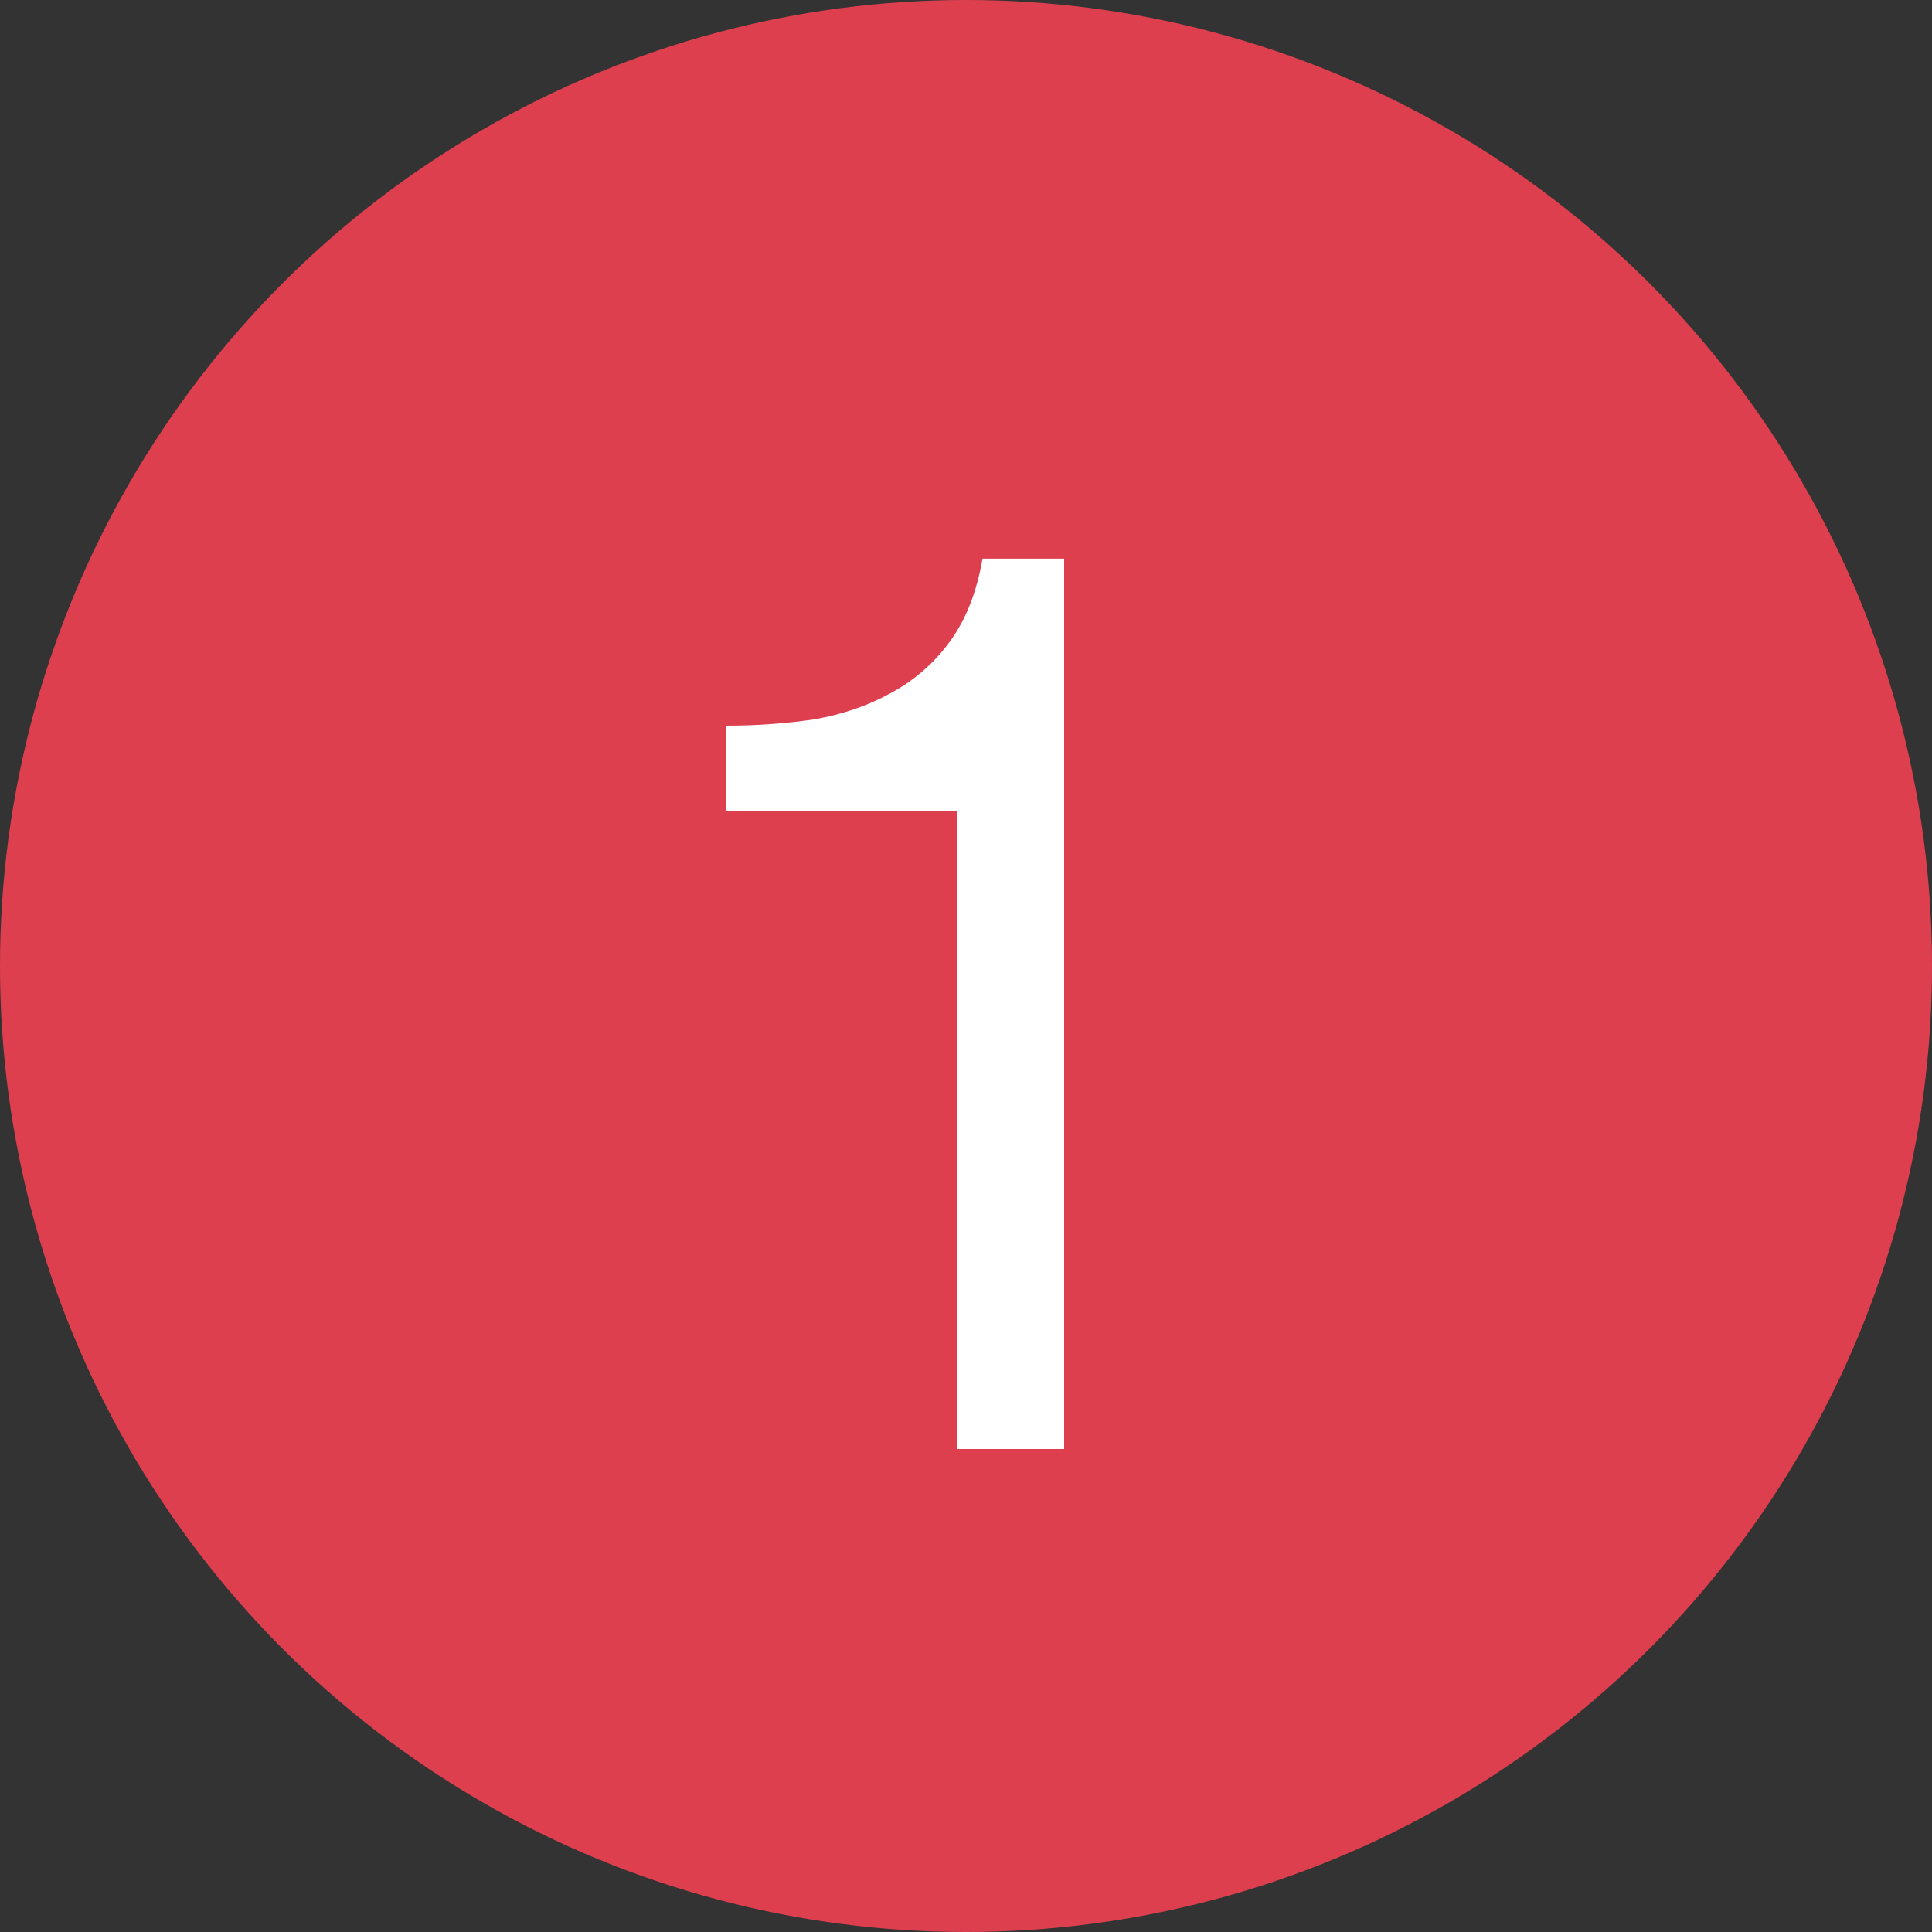 <svg width="20" height="20" viewBox="0 0 20 20" fill="none" xmlns="http://www.w3.org/2000/svg">
<rect x="0" y="0" width="20" height="20" fill="#333333" stroke="none"/>
<circle cx="10" cy="10" r="10" fill="#DE3F4F"/>
<path d="M11.016 15V5.783H10.171C10.111 6.13 9.998 6.416 9.833 6.641C9.669 6.866 9.465 7.044 9.222 7.174C8.988 7.304 8.724 7.395 8.429 7.447C8.135 7.49 7.831 7.512 7.519 7.512V8.396H9.911V15H11.016Z" fill="white"/>
</svg>
